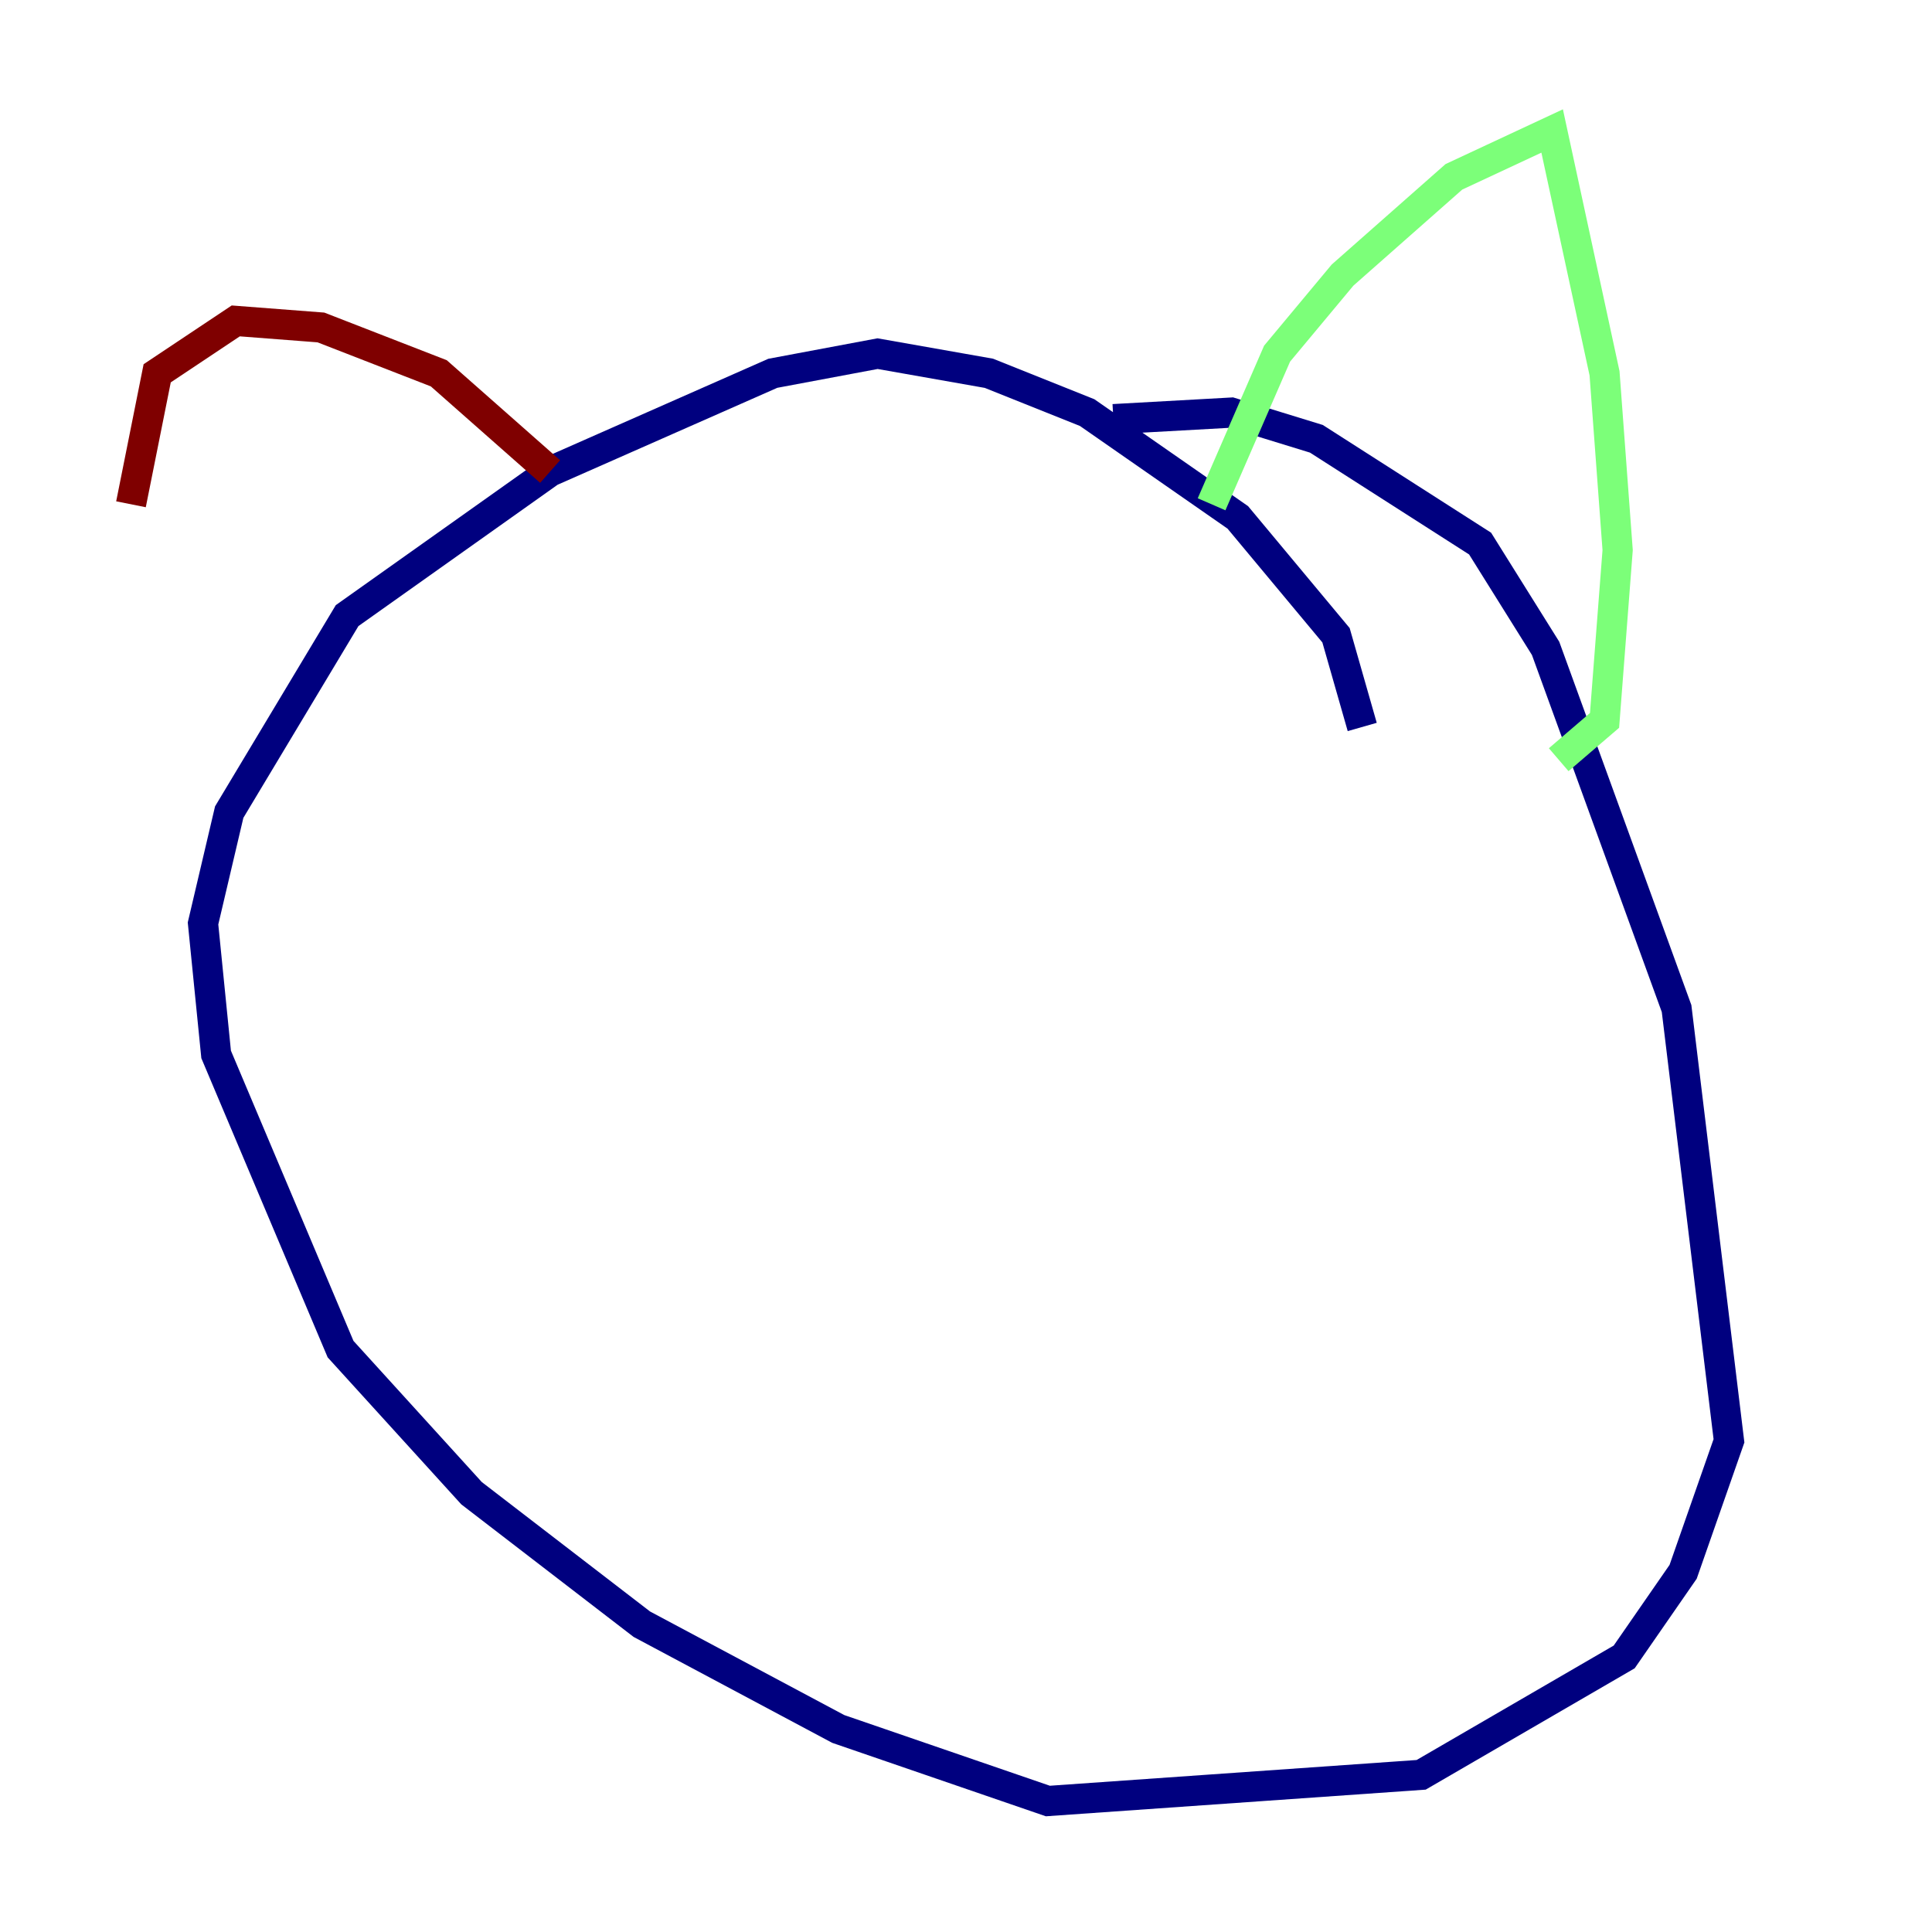 <?xml version="1.0" encoding="utf-8" ?>
<svg baseProfile="tiny" height="128" version="1.2" viewBox="0,0,128,128" width="128" xmlns="http://www.w3.org/2000/svg" xmlns:ev="http://www.w3.org/2001/xml-events" xmlns:xlink="http://www.w3.org/1999/xlink"><defs /><polyline fill="none" points="90.251,48.163 88.515,42.088 82.007,34.278 72.027,27.336 65.519,24.732 58.142,23.43 51.2,24.732 36.447,31.241 22.997,40.786 15.186,53.803 13.451,61.18 14.319,69.858 22.563,89.383 31.241,98.929 42.522,107.607 55.539,114.549 69.424,119.322 94.156,117.586 107.607,109.776 111.512,104.136 114.549,95.458 111.078,66.82 102.4,42.956 98.061,36.014 87.214,29.071 81.573,27.336 73.763,27.77" stroke="#00007f" stroke-width="2" /><polyline fill="none" points="103.268,50.332 106.305,47.729 107.173,36.447 106.305,24.732 102.834,8.678 96.325,11.715 88.949,18.224 84.61,23.43 80.271,33.41" stroke="#7cff79" stroke-width="2" /><polyline fill="none" points="36.447,31.241 29.071,24.732 21.261,21.695 15.62,21.261 10.414,24.732 8.678,33.41" stroke="#7f0000" stroke-width="2" /></svg>
